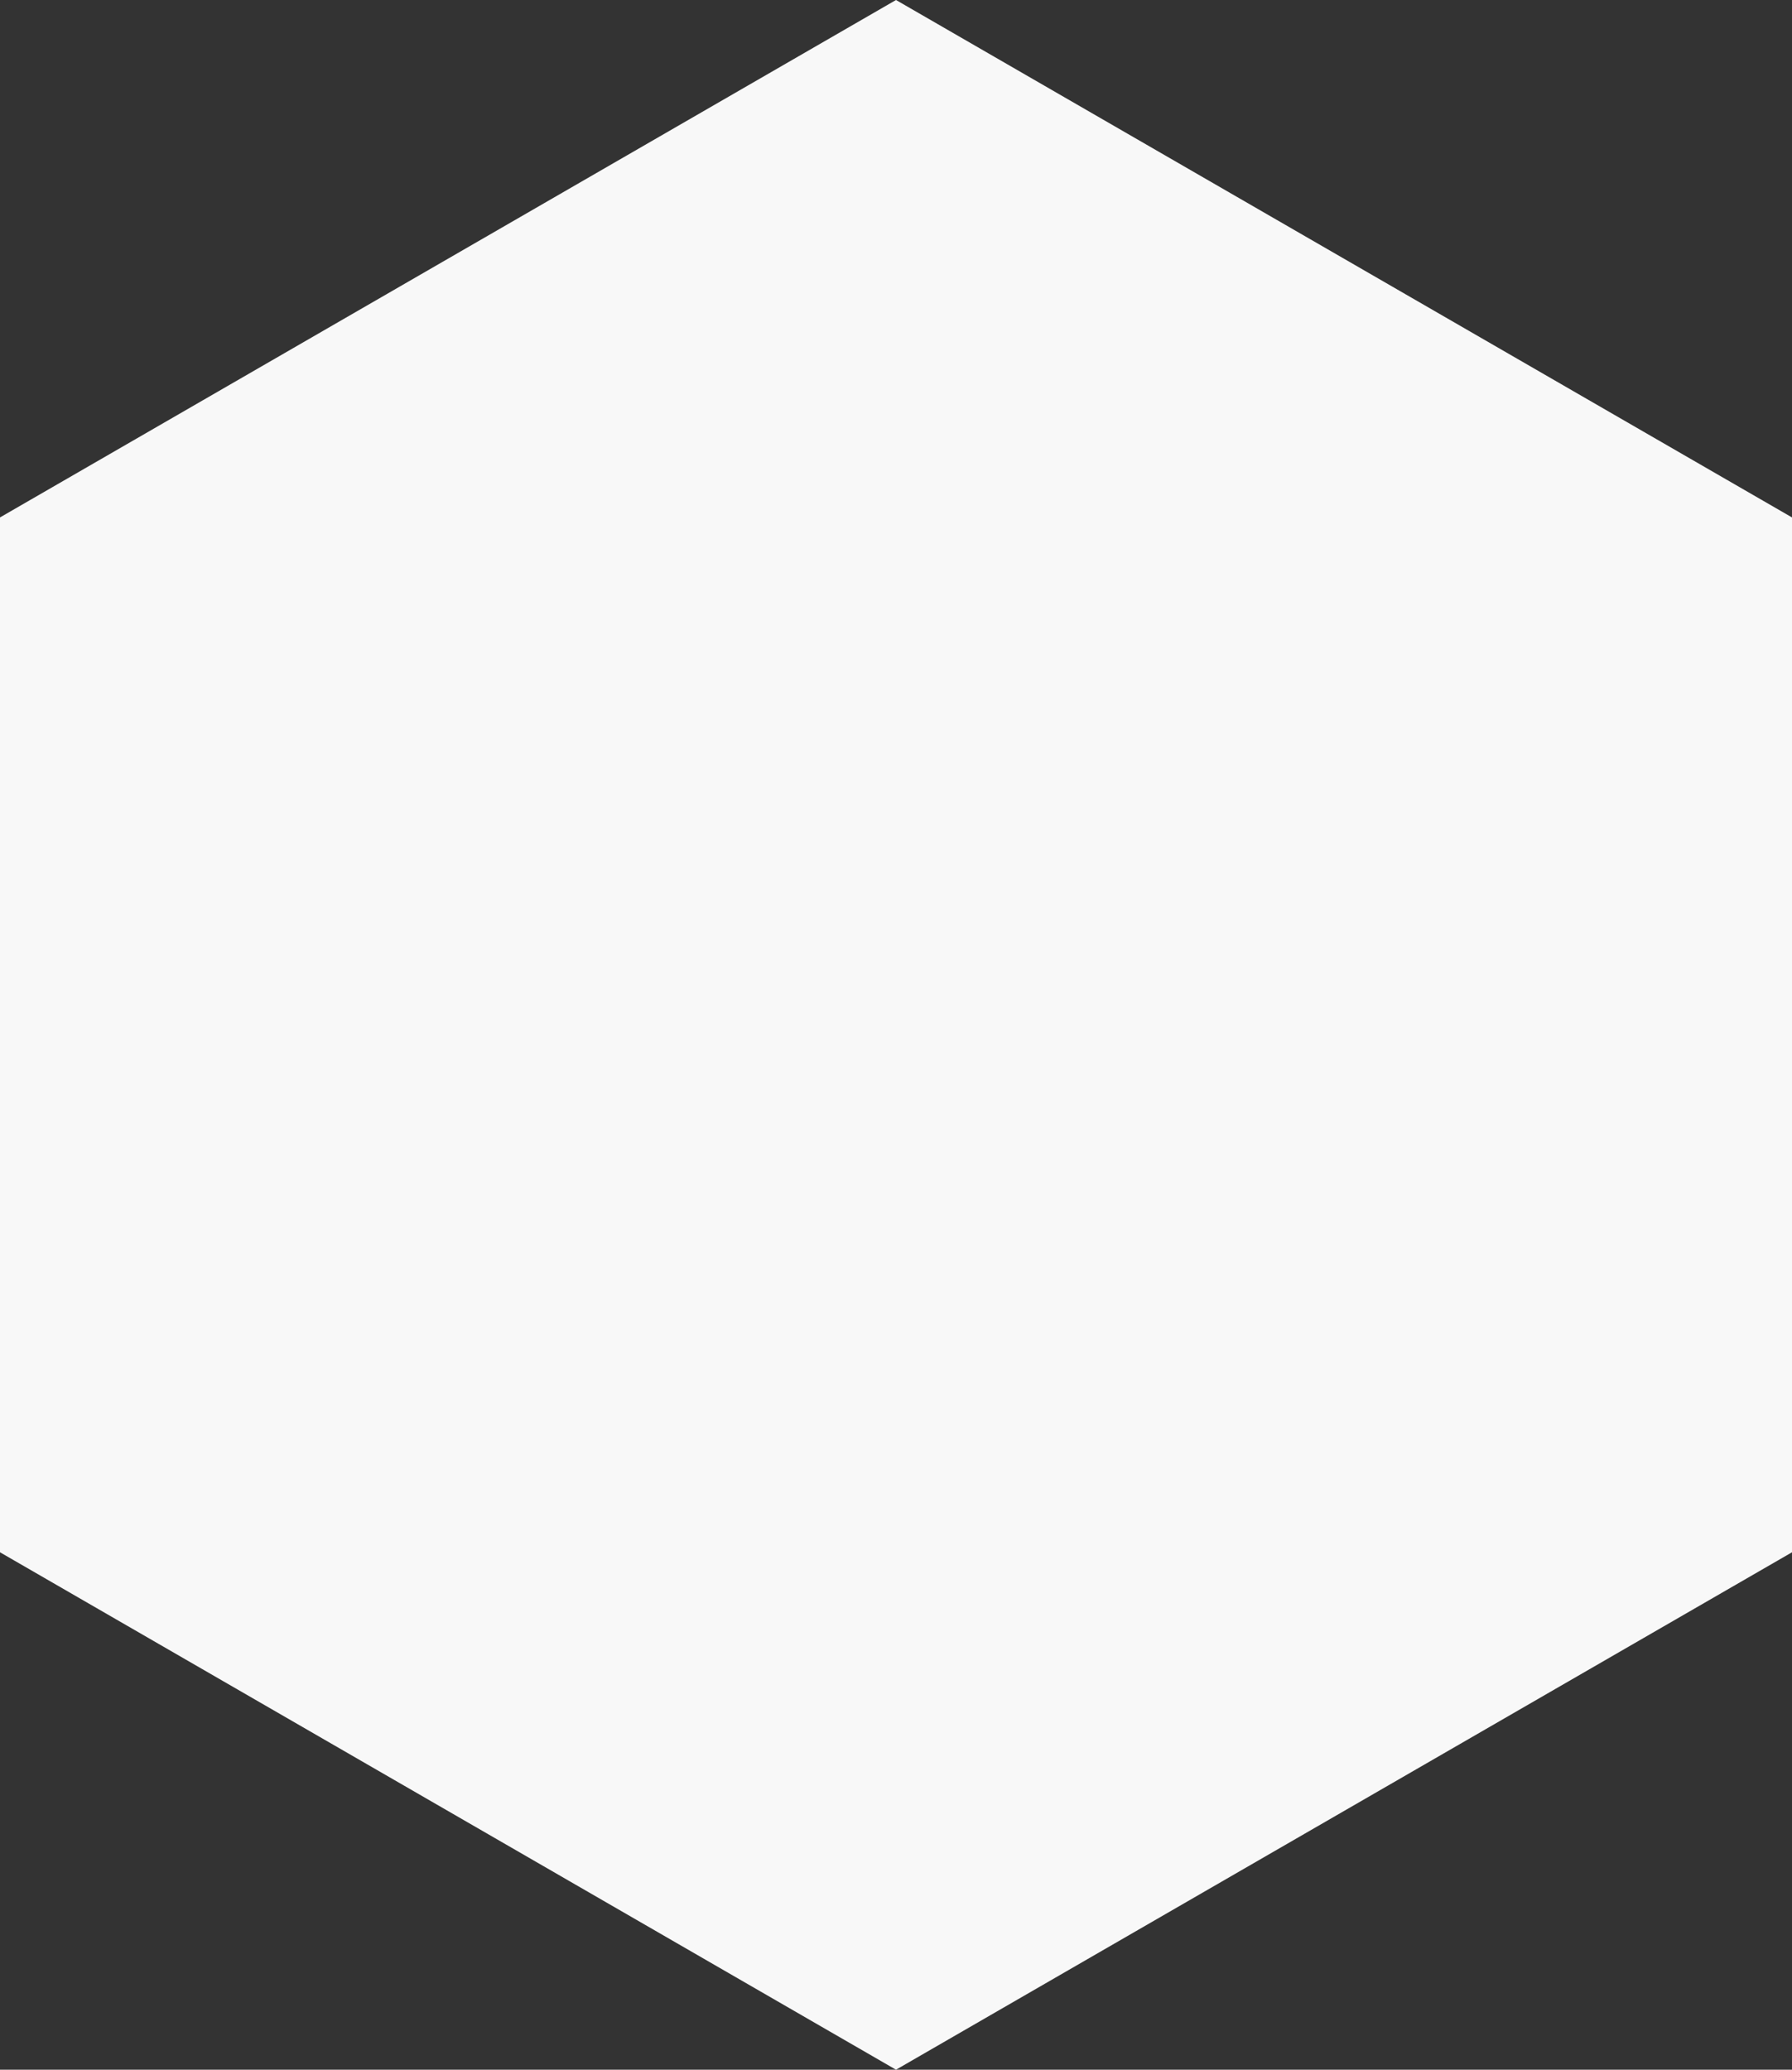 <svg version="1.1" xmlns="http://www.w3.org/2000/svg" width="97" height="112" viewbox="0 0 97 112"><rect width="100%" height="100%" fill="#333333" stroke="none"/><path fill="#f8f8f8" d="M48.5 0L97 28L97 84L48.5 112L0 84L0 28Z"></path></svg>